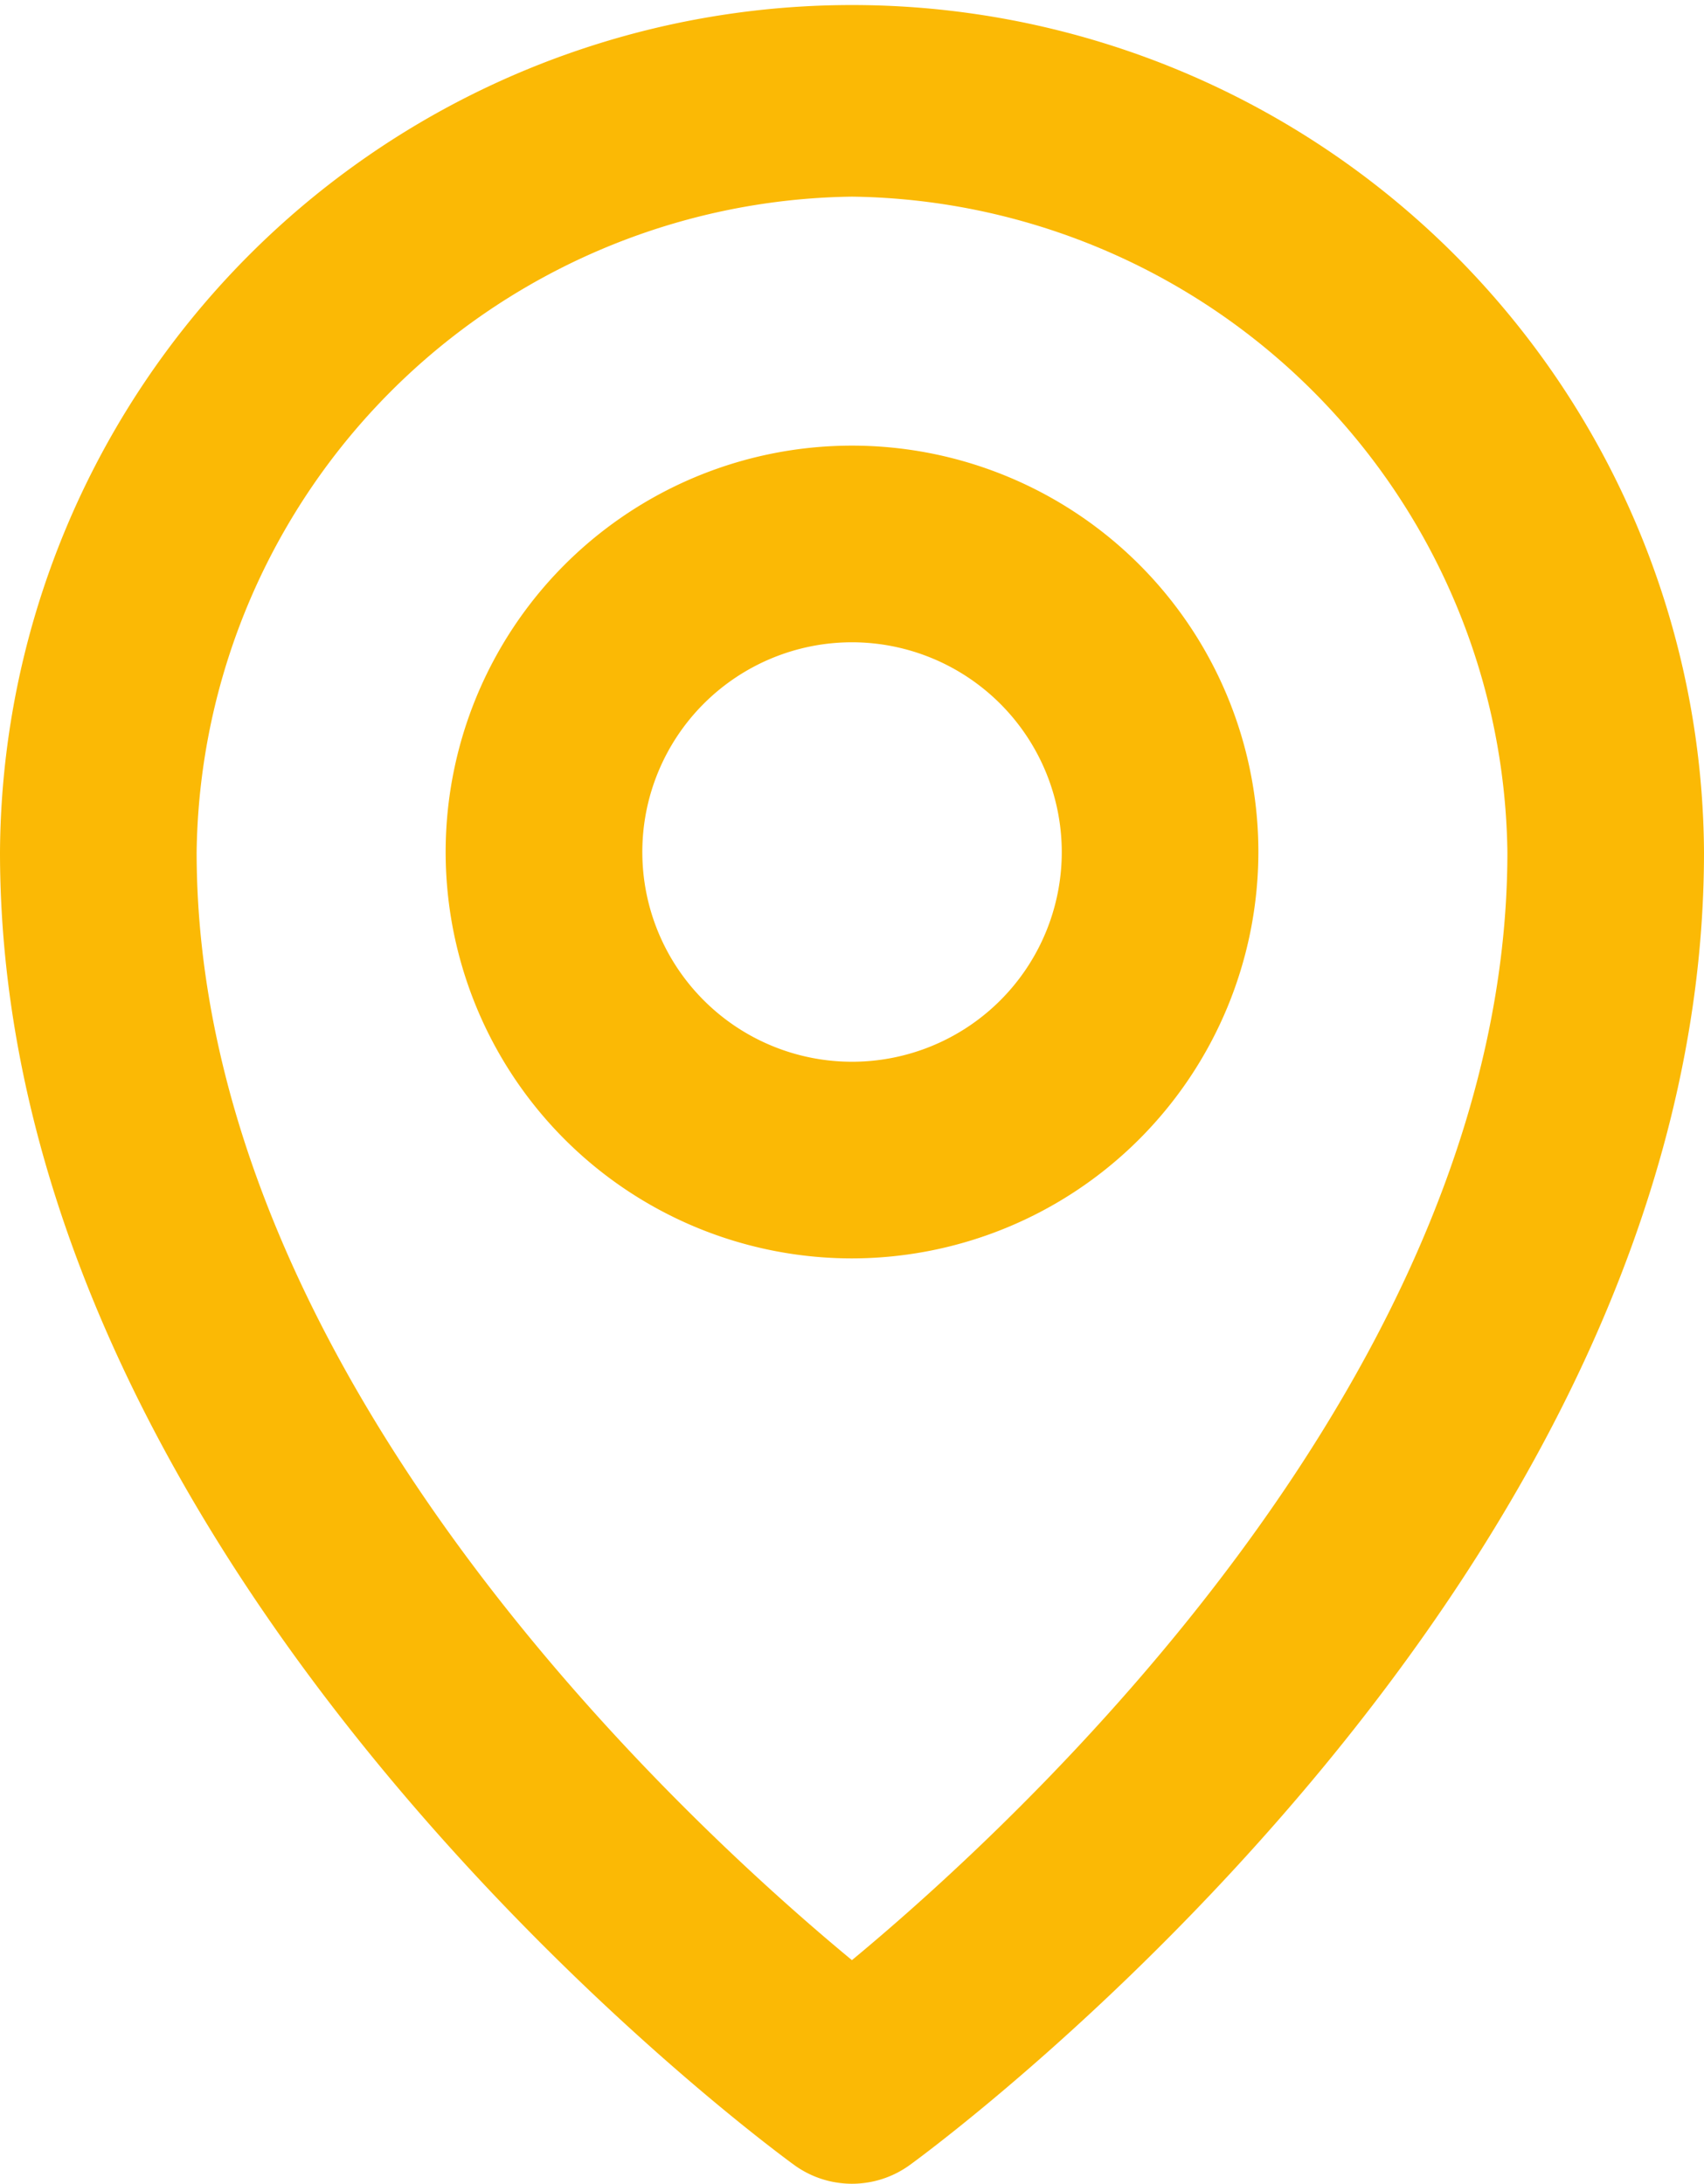 <!-- svg minify -->
<svg xmlns="http://www.w3.org/2000/svg" width="57.135" height="73.216" viewBox="0 0 57.135 73.216"><path d="M28.568 73.216a3.3 3.3 0 0 1-1.94-.63C25.542 71.795 0 52.939 0 28.568a28.568 28.568 0 0 1 57.135 0c0 24.371-25.542 43.227-26.628 44.018a3.3 3.3 0 0 1-1.939.63zm0-66.623A22.27 22.27 0 0 0 6.593 28.568c0 17.453 16.274 32.44 21.972 37.151 5.7-4.722 21.978-19.743 21.978-37.151A22.27 22.27 0 0 0 28.568 6.593z" fill="#fbb905"/><path d="M28.568 42.191a13.625 13.625 0 1 1 13.625-13.624 13.641 13.641 0 0 1-13.625 13.624zm0-20.657a7.032 7.032 0 1 0 7.033 7.033 7.041 7.041 0 0 0-7.033-7.033z" fill="#fbb905"/></svg>